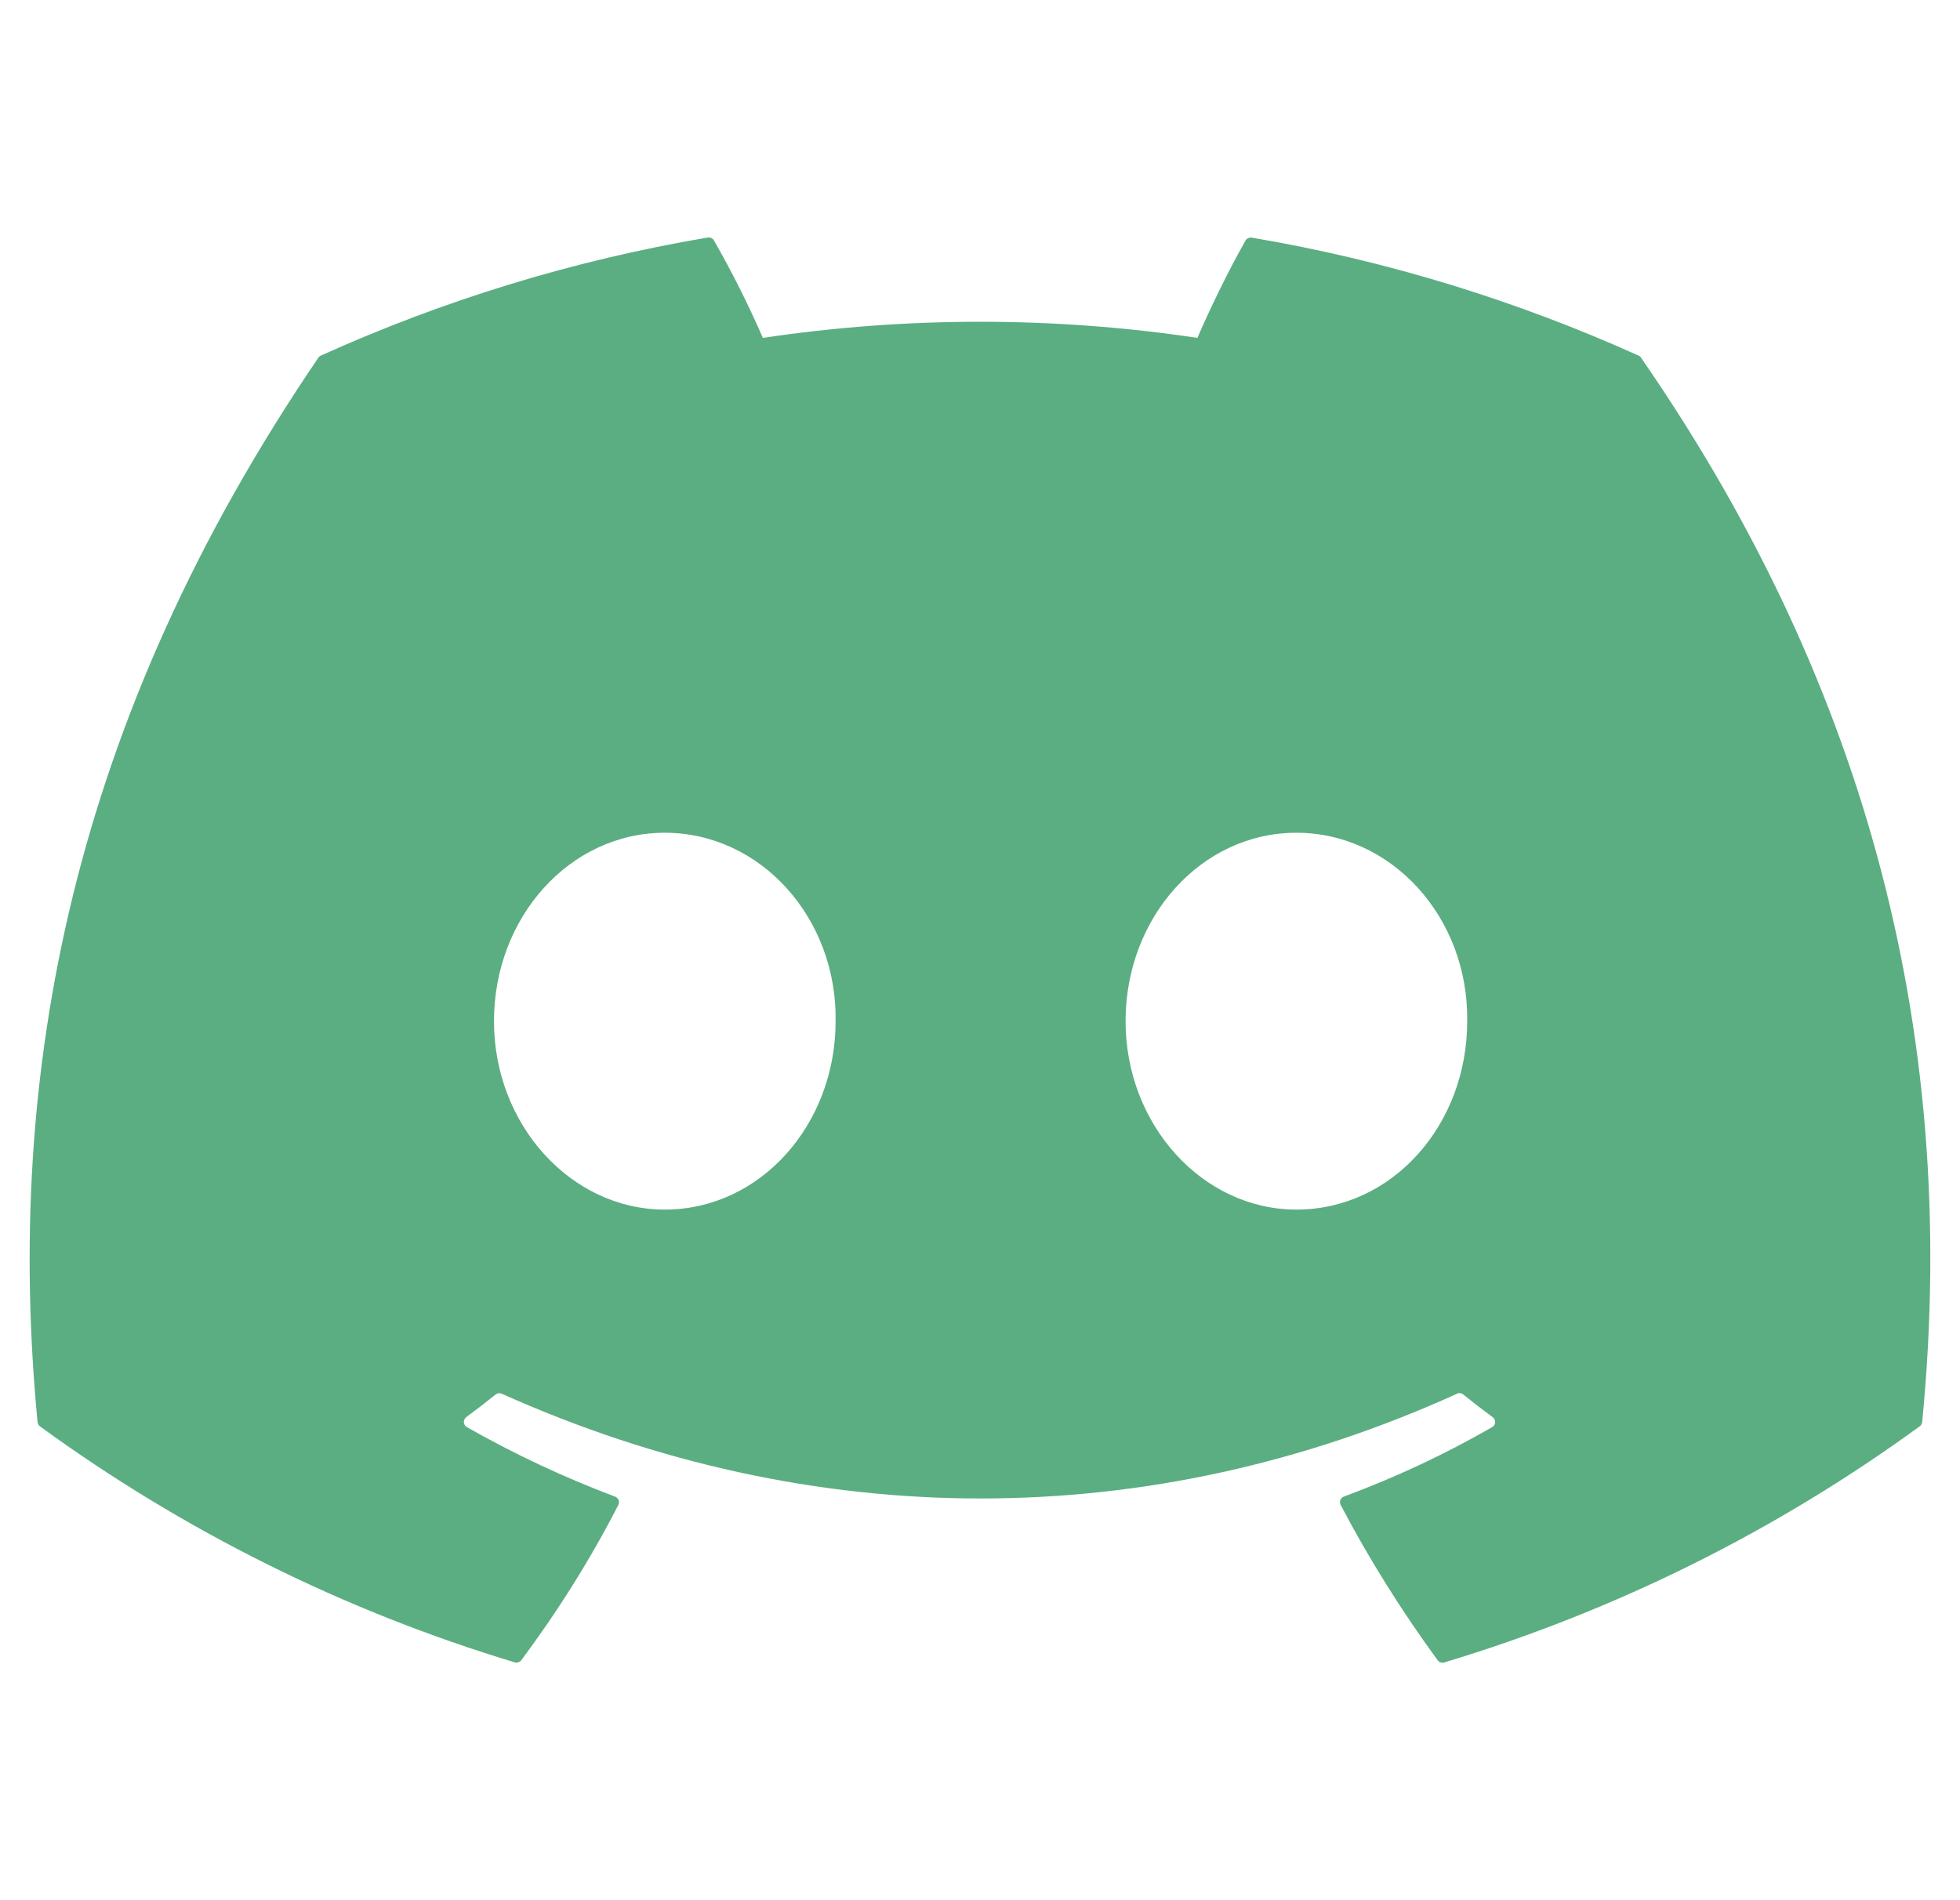 <svg width="33" height="32" viewBox="0 0 33 32" fill="none" xmlns="http://www.w3.org/2000/svg">
<g clip-path="url(#clip0_127_1996)">
<path d="M27.589 5.989C25.549 5.069 23.363 4.389 21.076 4.002C21.055 3.999 21.035 4.001 21.016 4.01C20.997 4.018 20.981 4.033 20.971 4.05C20.691 4.542 20.379 5.184 20.16 5.69C17.735 5.328 15.269 5.328 12.844 5.69C12.6 5.129 12.326 4.581 12.021 4.05C12.011 4.032 11.995 4.018 11.976 4.009C11.958 4 11.937 3.997 11.916 4C9.631 4.386 7.444 5.066 5.403 5.988C5.385 5.995 5.37 6.008 5.36 6.024C1.211 12.124 0.073 18.073 0.632 23.948C0.633 23.962 0.638 23.976 0.645 23.989C0.652 24.001 0.662 24.012 0.673 24.021C3.095 25.784 5.796 27.128 8.664 27.994C8.684 28.001 8.705 28.001 8.725 27.994C8.745 27.988 8.763 27.976 8.776 27.96C9.392 27.133 9.941 26.26 10.411 25.343C10.439 25.289 10.412 25.225 10.356 25.204C9.495 24.879 8.66 24.488 7.86 24.033C7.846 24.025 7.833 24.013 7.825 23.999C7.816 23.985 7.811 23.969 7.81 23.953C7.809 23.936 7.812 23.92 7.819 23.905C7.825 23.89 7.836 23.876 7.849 23.866C8.017 23.742 8.185 23.613 8.345 23.484C8.36 23.472 8.377 23.465 8.395 23.462C8.414 23.46 8.432 23.463 8.449 23.471C13.685 25.823 19.356 25.823 24.531 23.471C24.547 23.462 24.566 23.459 24.585 23.461C24.604 23.463 24.621 23.471 24.636 23.483C24.796 23.613 24.963 23.742 25.132 23.866C25.145 23.876 25.156 23.889 25.163 23.904C25.17 23.919 25.174 23.935 25.173 23.952C25.172 23.968 25.167 23.985 25.159 23.999C25.15 24.013 25.138 24.025 25.124 24.033C24.327 24.492 23.497 24.88 22.627 25.203C22.613 25.207 22.601 25.215 22.591 25.225C22.581 25.235 22.573 25.247 22.567 25.26C22.562 25.273 22.56 25.288 22.561 25.302C22.562 25.316 22.565 25.33 22.572 25.343C23.052 26.259 23.601 27.131 24.205 27.959C24.218 27.976 24.235 27.988 24.255 27.995C24.275 28.002 24.297 28.002 24.317 27.996C27.19 27.131 29.895 25.788 32.32 24.021C32.332 24.013 32.342 24.002 32.349 23.99C32.356 23.977 32.361 23.963 32.363 23.949C33.029 17.157 31.245 11.256 27.631 6.026C27.622 6.009 27.607 5.996 27.589 5.989ZM11.193 20.37C9.617 20.37 8.317 18.945 8.317 17.197C8.317 15.448 9.592 14.024 11.193 14.024C12.807 14.024 14.095 15.46 14.069 17.197C14.069 18.947 12.795 20.37 11.193 20.37ZM21.827 20.37C20.249 20.37 18.951 18.945 18.951 17.197C18.951 15.448 20.224 14.024 21.827 14.024C23.44 14.024 24.728 15.46 24.703 17.197C24.703 18.947 23.441 20.37 21.827 20.37Z" fill="#5BAE81"/>
</g>
<defs>
<clipPath id="clip0_127_1996">
<rect width="32" height="32" fill="white" transform="translate(0.5)"/>
</clipPath>
</defs>
</svg>
